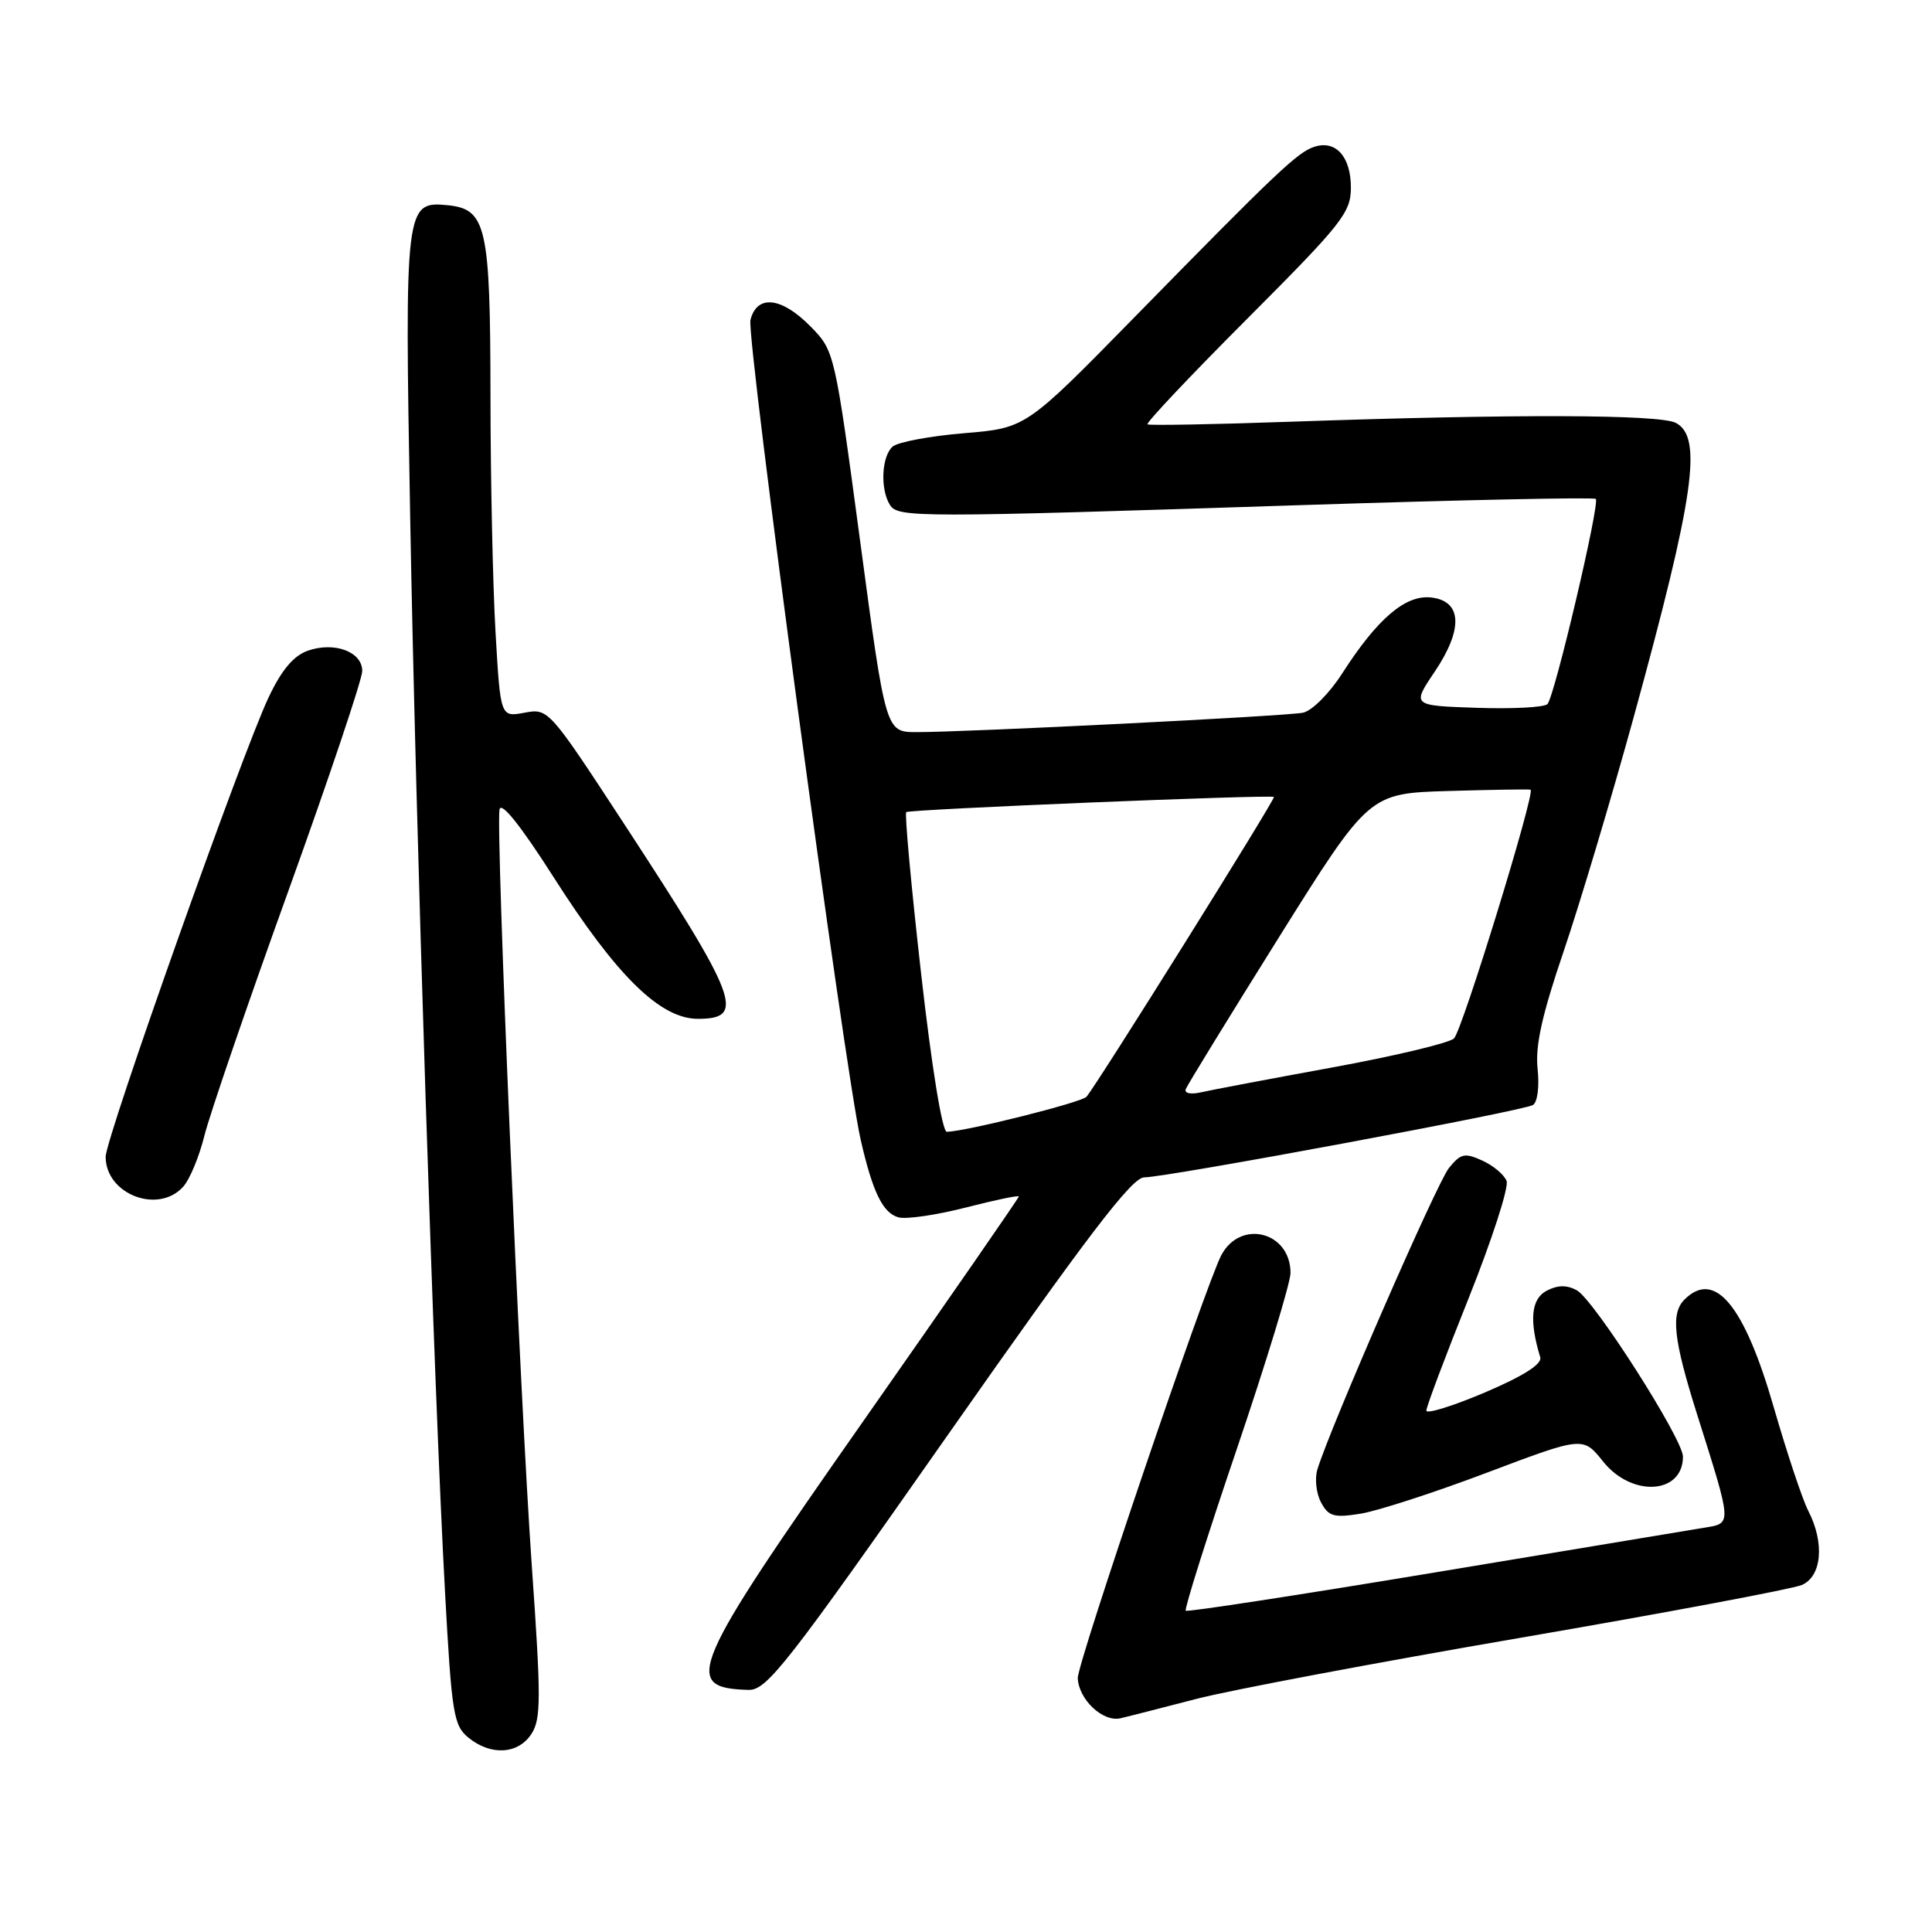 <?xml version="1.0" encoding="UTF-8" standalone="no"?>
<!DOCTYPE svg PUBLIC "-//W3C//DTD SVG 1.1//EN" "http://www.w3.org/Graphics/SVG/1.1/DTD/svg11.dtd" >
<svg xmlns="http://www.w3.org/2000/svg" xmlns:xlink="http://www.w3.org/1999/xlink" version="1.1" viewBox="0 0 256 256">
 <g >
 <path fill="currentColor"
d=" M 70.42 229.75 C 71.70 227.78 71.70 225.00 70.47 207.54 C 68.88 184.93 65.68 109.92 66.19 107.26 C 66.40 106.15 68.97 109.36 73.33 116.19 C 81.70 129.32 87.48 135.00 92.48 135.00 C 98.86 135.00 97.85 132.35 82.70 109.17 C 72.74 93.94 72.66 93.84 69.49 94.44 C 66.31 95.03 66.31 95.03 65.66 83.77 C 65.30 77.57 65.00 63.50 64.99 52.50 C 64.97 29.97 64.46 27.70 59.29 27.19 C 53.69 26.64 53.61 27.32 54.35 68.48 C 55.09 109.84 57.50 184.27 58.97 211.00 C 59.85 227.07 60.10 228.64 62.07 230.25 C 65.05 232.67 68.66 232.46 70.42 229.75 Z  M 158.50 225.12 C 162.90 223.97 182.25 220.32 201.50 217.01 C 220.75 213.70 237.51 210.55 238.75 210.02 C 241.41 208.87 241.79 204.44 239.61 200.20 C 238.84 198.72 236.79 192.55 235.04 186.50 C 231.13 172.92 227.21 168.19 223.20 172.20 C 221.36 174.04 221.74 177.47 224.87 187.40 C 229.56 202.26 229.53 201.82 225.76 202.44 C 223.97 202.73 207.88 205.40 190.00 208.38 C 172.12 211.35 157.33 213.62 157.12 213.43 C 156.91 213.23 159.94 203.61 163.87 192.04 C 167.79 180.48 171.00 169.96 171.00 168.67 C 171.00 163.22 164.40 161.52 161.84 166.30 C 159.82 170.08 142.73 220.42 142.81 222.36 C 142.93 225.20 146.14 228.22 148.47 227.68 C 149.59 227.42 154.10 226.26 158.50 225.12 Z  M 125.68 190.01 C 144.10 163.73 149.98 156.02 151.61 156.01 C 154.65 155.99 201.85 147.21 203.12 146.42 C 203.73 146.05 203.99 143.97 203.74 141.63 C 203.41 138.59 204.32 134.48 207.21 126.00 C 209.36 119.67 213.53 105.72 216.48 95.00 C 224.52 65.71 225.63 57.94 222.07 56.04 C 219.95 54.90 200.59 54.85 171.00 55.88 C 160.82 56.24 152.30 56.39 152.05 56.23 C 151.80 56.06 157.76 49.75 165.30 42.20 C 177.84 29.63 179.00 28.17 179.00 24.86 C 179.00 20.78 177.02 18.54 174.19 19.44 C 171.95 20.15 169.28 22.68 150.22 42.14 C 135.93 56.72 135.93 56.72 127.77 57.40 C 123.28 57.77 119.02 58.57 118.30 59.16 C 116.82 60.40 116.60 64.81 117.92 66.90 C 118.99 68.60 121.30 68.60 172.75 66.92 C 193.79 66.24 211.21 65.87 211.45 66.11 C 212.02 66.69 206.00 92.26 205.05 93.29 C 204.65 93.73 200.44 93.95 195.70 93.79 C 187.08 93.50 187.08 93.50 190.09 89.03 C 193.91 83.35 193.74 79.64 189.64 79.17 C 186.24 78.78 182.51 81.97 177.85 89.23 C 176.14 91.90 173.83 94.20 172.64 94.44 C 170.31 94.90 128.03 97.02 121.43 97.01 C 117.36 97.00 117.36 97.00 113.98 71.75 C 110.60 46.57 110.58 46.49 107.39 43.25 C 103.55 39.34 100.29 38.99 99.44 42.40 C 98.87 44.67 111.89 141.52 114.04 151.00 C 115.62 157.95 116.99 160.76 119.07 161.31 C 120.12 161.58 124.13 160.99 127.99 160.00 C 131.84 159.01 135.00 158.35 135.00 158.54 C 135.00 158.73 125.78 172.05 114.50 188.15 C 91.30 221.26 90.28 223.66 99.18 223.92 C 101.60 223.99 104.23 220.62 125.68 190.01 Z  M 197.07 195.12 C 209.76 190.33 209.76 190.33 212.42 193.66 C 216.23 198.43 223.00 198.01 223.00 193.01 C 223.00 190.68 211.18 172.17 208.92 170.96 C 207.58 170.24 206.37 170.27 204.90 171.05 C 202.88 172.14 202.61 174.98 204.09 179.85 C 204.36 180.74 201.85 182.34 196.75 184.51 C 192.49 186.32 189.00 187.40 189.00 186.91 C 189.00 186.41 191.52 179.70 194.61 172.00 C 197.69 164.29 199.95 157.31 199.63 156.49 C 199.32 155.66 197.87 154.44 196.41 153.78 C 194.08 152.72 193.55 152.84 191.99 154.77 C 190.40 156.72 176.26 189.14 174.56 194.71 C 174.19 195.93 174.41 197.89 175.04 199.07 C 176.03 200.93 176.75 201.14 180.29 200.57 C 182.54 200.21 190.10 197.76 197.07 195.12 Z  M 24.27 157.25 C 25.14 156.29 26.40 153.25 27.08 150.50 C 27.76 147.75 32.74 133.21 38.16 118.19 C 43.57 103.17 48.00 90.00 48.00 88.91 C 48.00 86.36 44.32 84.99 40.79 86.22 C 38.89 86.89 37.31 88.77 35.58 92.43 C 32.06 99.87 14.00 150.79 14.00 153.28 C 14.00 158.24 20.95 160.93 24.27 157.25 Z  M 122.05 129.00 C 120.74 117.45 119.86 107.82 120.08 107.61 C 120.48 107.24 168.19 105.27 168.80 105.60 C 169.09 105.76 145.36 143.72 143.96 145.33 C 143.31 146.08 128.04 149.91 125.46 149.97 C 124.85 149.99 123.45 141.38 122.05 129.00 Z  M 157.12 144.31 C 157.33 143.77 162.88 134.73 169.45 124.22 C 181.41 105.12 181.41 105.12 191.95 104.81 C 197.75 104.64 202.64 104.56 202.81 104.64 C 203.48 104.95 193.75 136.57 192.66 137.60 C 192.02 138.21 184.75 139.94 176.50 141.45 C 168.25 142.96 160.43 144.44 159.12 144.74 C 157.77 145.05 156.90 144.86 157.12 144.31 Z "/>
</g>
</svg>
